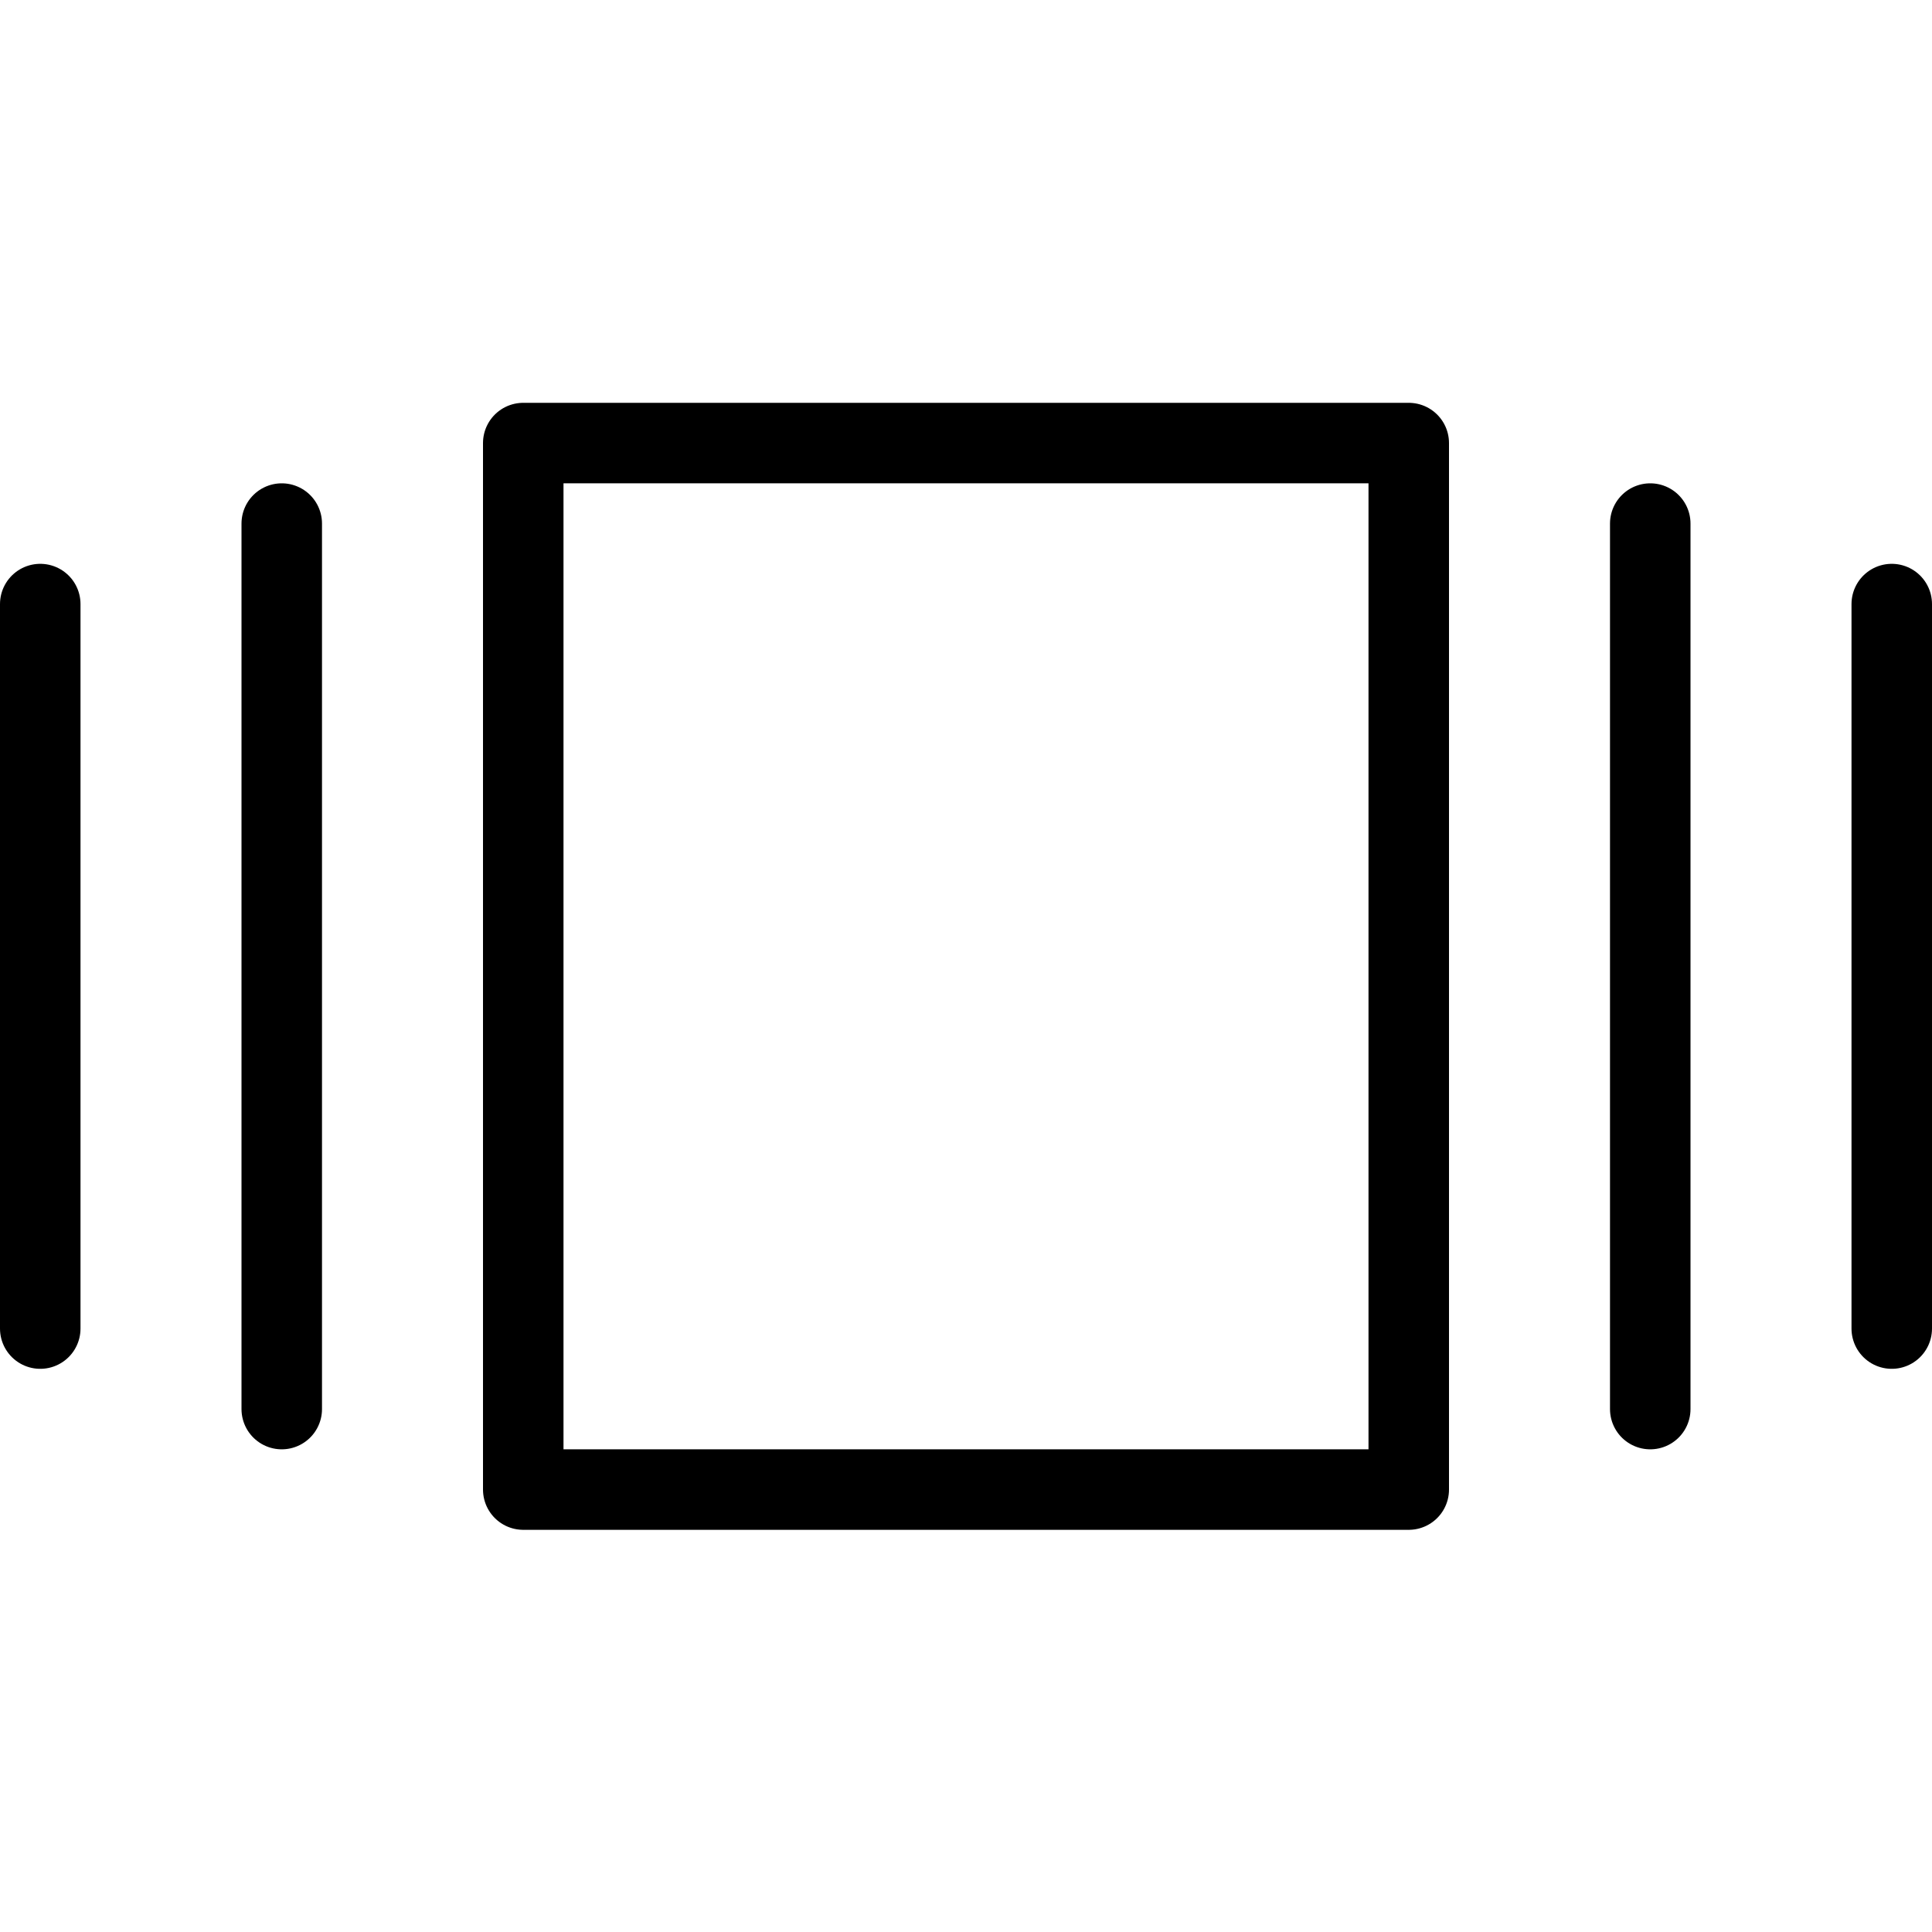 <?xml version="1.0" encoding="utf-8"?>
<!-- Generator: Adobe Illustrator 18.1.0, SVG Export Plug-In . SVG Version: 6.00 Build 0)  -->
<svg version="1.1" id="Layer_1" xmlns="http://www.w3.org/2000/svg" xmlns:xlink="http://www.w3.org/1999/xlink" x="0px" y="0px"
	 width="24px" height="24px" viewBox="0 0 24 24" enable-background="new 0 0 24 24" xml:space="preserve">
<g>
	
		<rect x="6.5" y="5.504" fill="none" stroke="#000000" stroke-linecap="round" stroke-linejoin="round" stroke-miterlimit="10" width="11" height="13"/>
	
		<line fill="none" stroke="#000000" stroke-linecap="round" stroke-linejoin="round" stroke-miterlimit="10" x1="3.5" y1="17.504" x2="3.5" y2="6.504"/>
	
		<line fill="none" stroke="#000000" stroke-linecap="round" stroke-linejoin="round" stroke-miterlimit="10" x1="0.5" y1="16.504" x2="0.5" y2="7.504"/>
	
		<line fill="none" stroke="#000000" stroke-linecap="round" stroke-linejoin="round" stroke-miterlimit="10" x1="20.5" y1="6.504" x2="20.5" y2="17.504"/>
	
		<line fill="none" stroke="#000000" stroke-linecap="round" stroke-linejoin="round" stroke-miterlimit="10" x1="23.5" y1="7.504" x2="23.5" y2="16.504"/>
</g>
<rect x="0" y="0.001" fill="none" width="24" height="24"/>
</svg>
